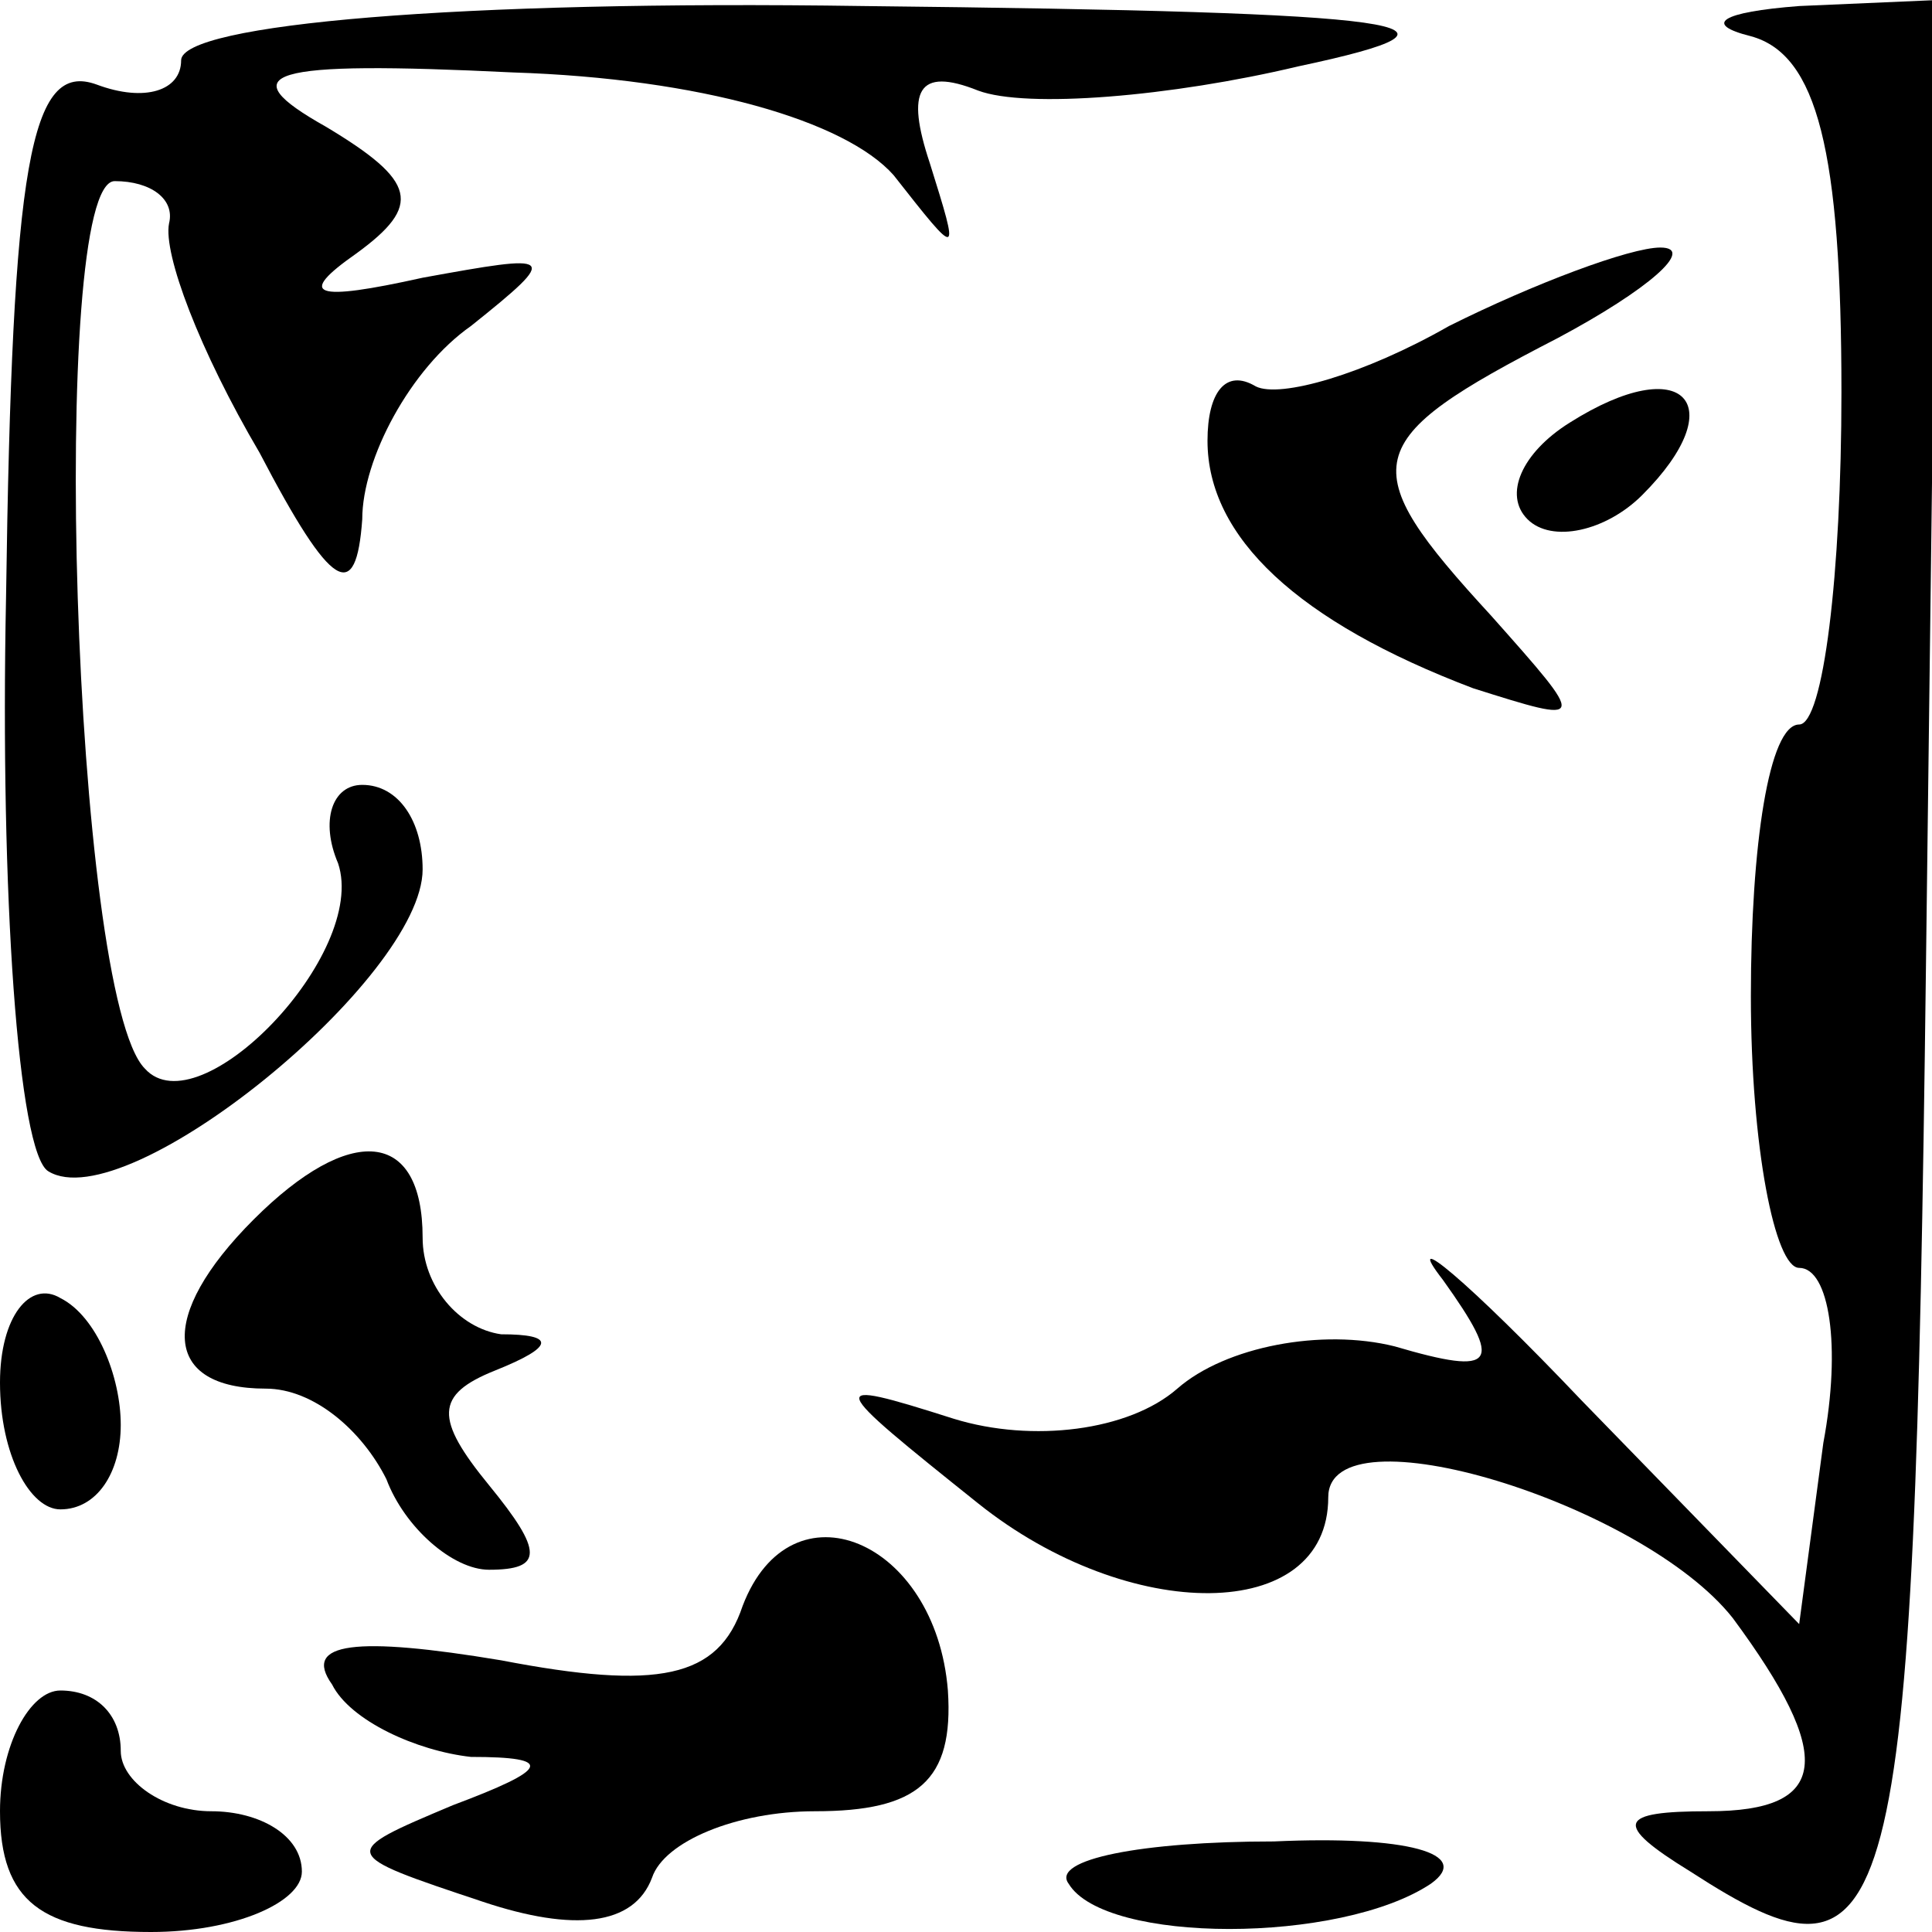 <?xml version="1.0" standalone="no"?>
<!DOCTYPE svg PUBLIC "-//W3C//DTD SVG 20010904//EN"
 "http://www.w3.org/TR/2001/REC-SVG-20010904/DTD/svg10.dtd">
<svg version="1.0" xmlns="http://www.w3.org/2000/svg"
 width="32pt" height="32pt" viewBox="0 0 32 32"
 preserveAspectRatio="xMidYMid meet">
<g transform="translate(0,32) scale(0.1,-0.1)"
fill="#000000" stroke="none">
<path fill="#000000" stroke="none" d="M30 310 c0 -5 -6 -7 -14 -4 -11 4 -14
-13 -15 -85 -1 -49 2 -92 7 -95 13 -8 62 32 62 50 0 8 -4 14 -10 14 -5 0 -7
-6 -4 -13 5 -15 -23 -44 -32 -34 -12 12 -16 147 -5 147 6 0 10 -3 9 -7 -1 -5
5 -21 15 -38 12 -23 16 -25 17 -11 0 10 8 25 18 32 15 12 14 12 -8 8 -18 -4
-21 -3 -11 4 11 8 10 12 -5 21 -16 9 -10 11 31 9 31 -1 55 -8 63 -17 11 -14
11 -14 6 2 -4 12 -2 16 8 12 8 -3 32 -1 53 4 33 7 20 9 -72 10 -67 1 -113 -3
-113 -9z"/>
<path fill="#000000" stroke="none" d="M290 314 c11 -3 15 -19 15 -59 0 -30
-3 -55 -7 -55 -5 0 -8 -20 -8 -45 0 -25 4 -45 8 -45 5 0 7 -13 4 -29 l-4 -30
-36 37 c-19 20 -30 29 -23 20 10 -14 9 -16 -8 -11 -12 3 -28 0 -36 -7 -8 -7
-24 -9 -37 -5 -22 7 -21 6 4 -14 25 -20 58 -20 58 1 0 15 52 -1 67 -20 17 -23
16 -32 -4 -32 -15 0 -16 -2 -3 -10 34 -22 37 -12 39 150 l2 160 -23 -1 c-13
-1 -16 -3 -8 -5z"/>
<path fill="#000000" stroke="none" d="M240 266 c-14 -8 -28 -12 -32 -10 -5 3
-8 -1 -8 -9 0 -16 15 -30 44 -41 19 -6 19 -6 3 12 -23 25 -22 29 11 46 15 8
23 15 17 15 -5 0 -21 -6 -35 -13z"/>
<path fill="#000000" stroke="none" d="M260 250 c-8 -5 -11 -12 -7 -16 4 -4
13 -2 19 4 15 15 7 24 -12 12z"/>
<path fill="#000000" stroke="none" d="M42 118 c-16 -16 -15 -28 2 -28 8 0 16
-7 20 -15 3 -8 11 -15 17 -15 9 0 9 3 0 14 -9 11 -9 15 1 19 10 4 10 6 1 6 -7
1 -13 8 -13 16 0 18 -12 19 -28 3z"/>
<path fill="#000000" stroke="none" d="M0 91 c0 -12 5 -21 10 -21 6 0 10 6 10
14 0 8 -4 18 -10 21 -5 3 -10 -3 -10 -14z"/>
<path fill="#000000" stroke="none" d="M123 54 c-4 -12 -14 -14 -40 -9 -24 4
-33 3 -28 -4 3 -6 14 -11 23 -12 14 0 13 -2 -3 -8 -19 -8 -19 -8 5 -16 15 -5
25 -4 28 4 2 6 14 11 27 11 17 0 23 5 22 20 -2 25 -26 35 -34 14z"/>
<path fill="#000000" stroke="none" d="M0 20 c0 -15 7 -20 25 -20 14 0 25 5
25 10 0 6 -7 10 -15 10 -8 0 -15 5 -15 10 0 6 -4 10 -10 10 -5 0 -10 -9 -10
-20z"/>
<path fill="#000000" stroke="none" d="M177 8 c6 -10 45 -10 60 0 7 5 -4 8
-26 7 -22 0 -37 -3 -34 -7z"/>
</g>
</svg>
